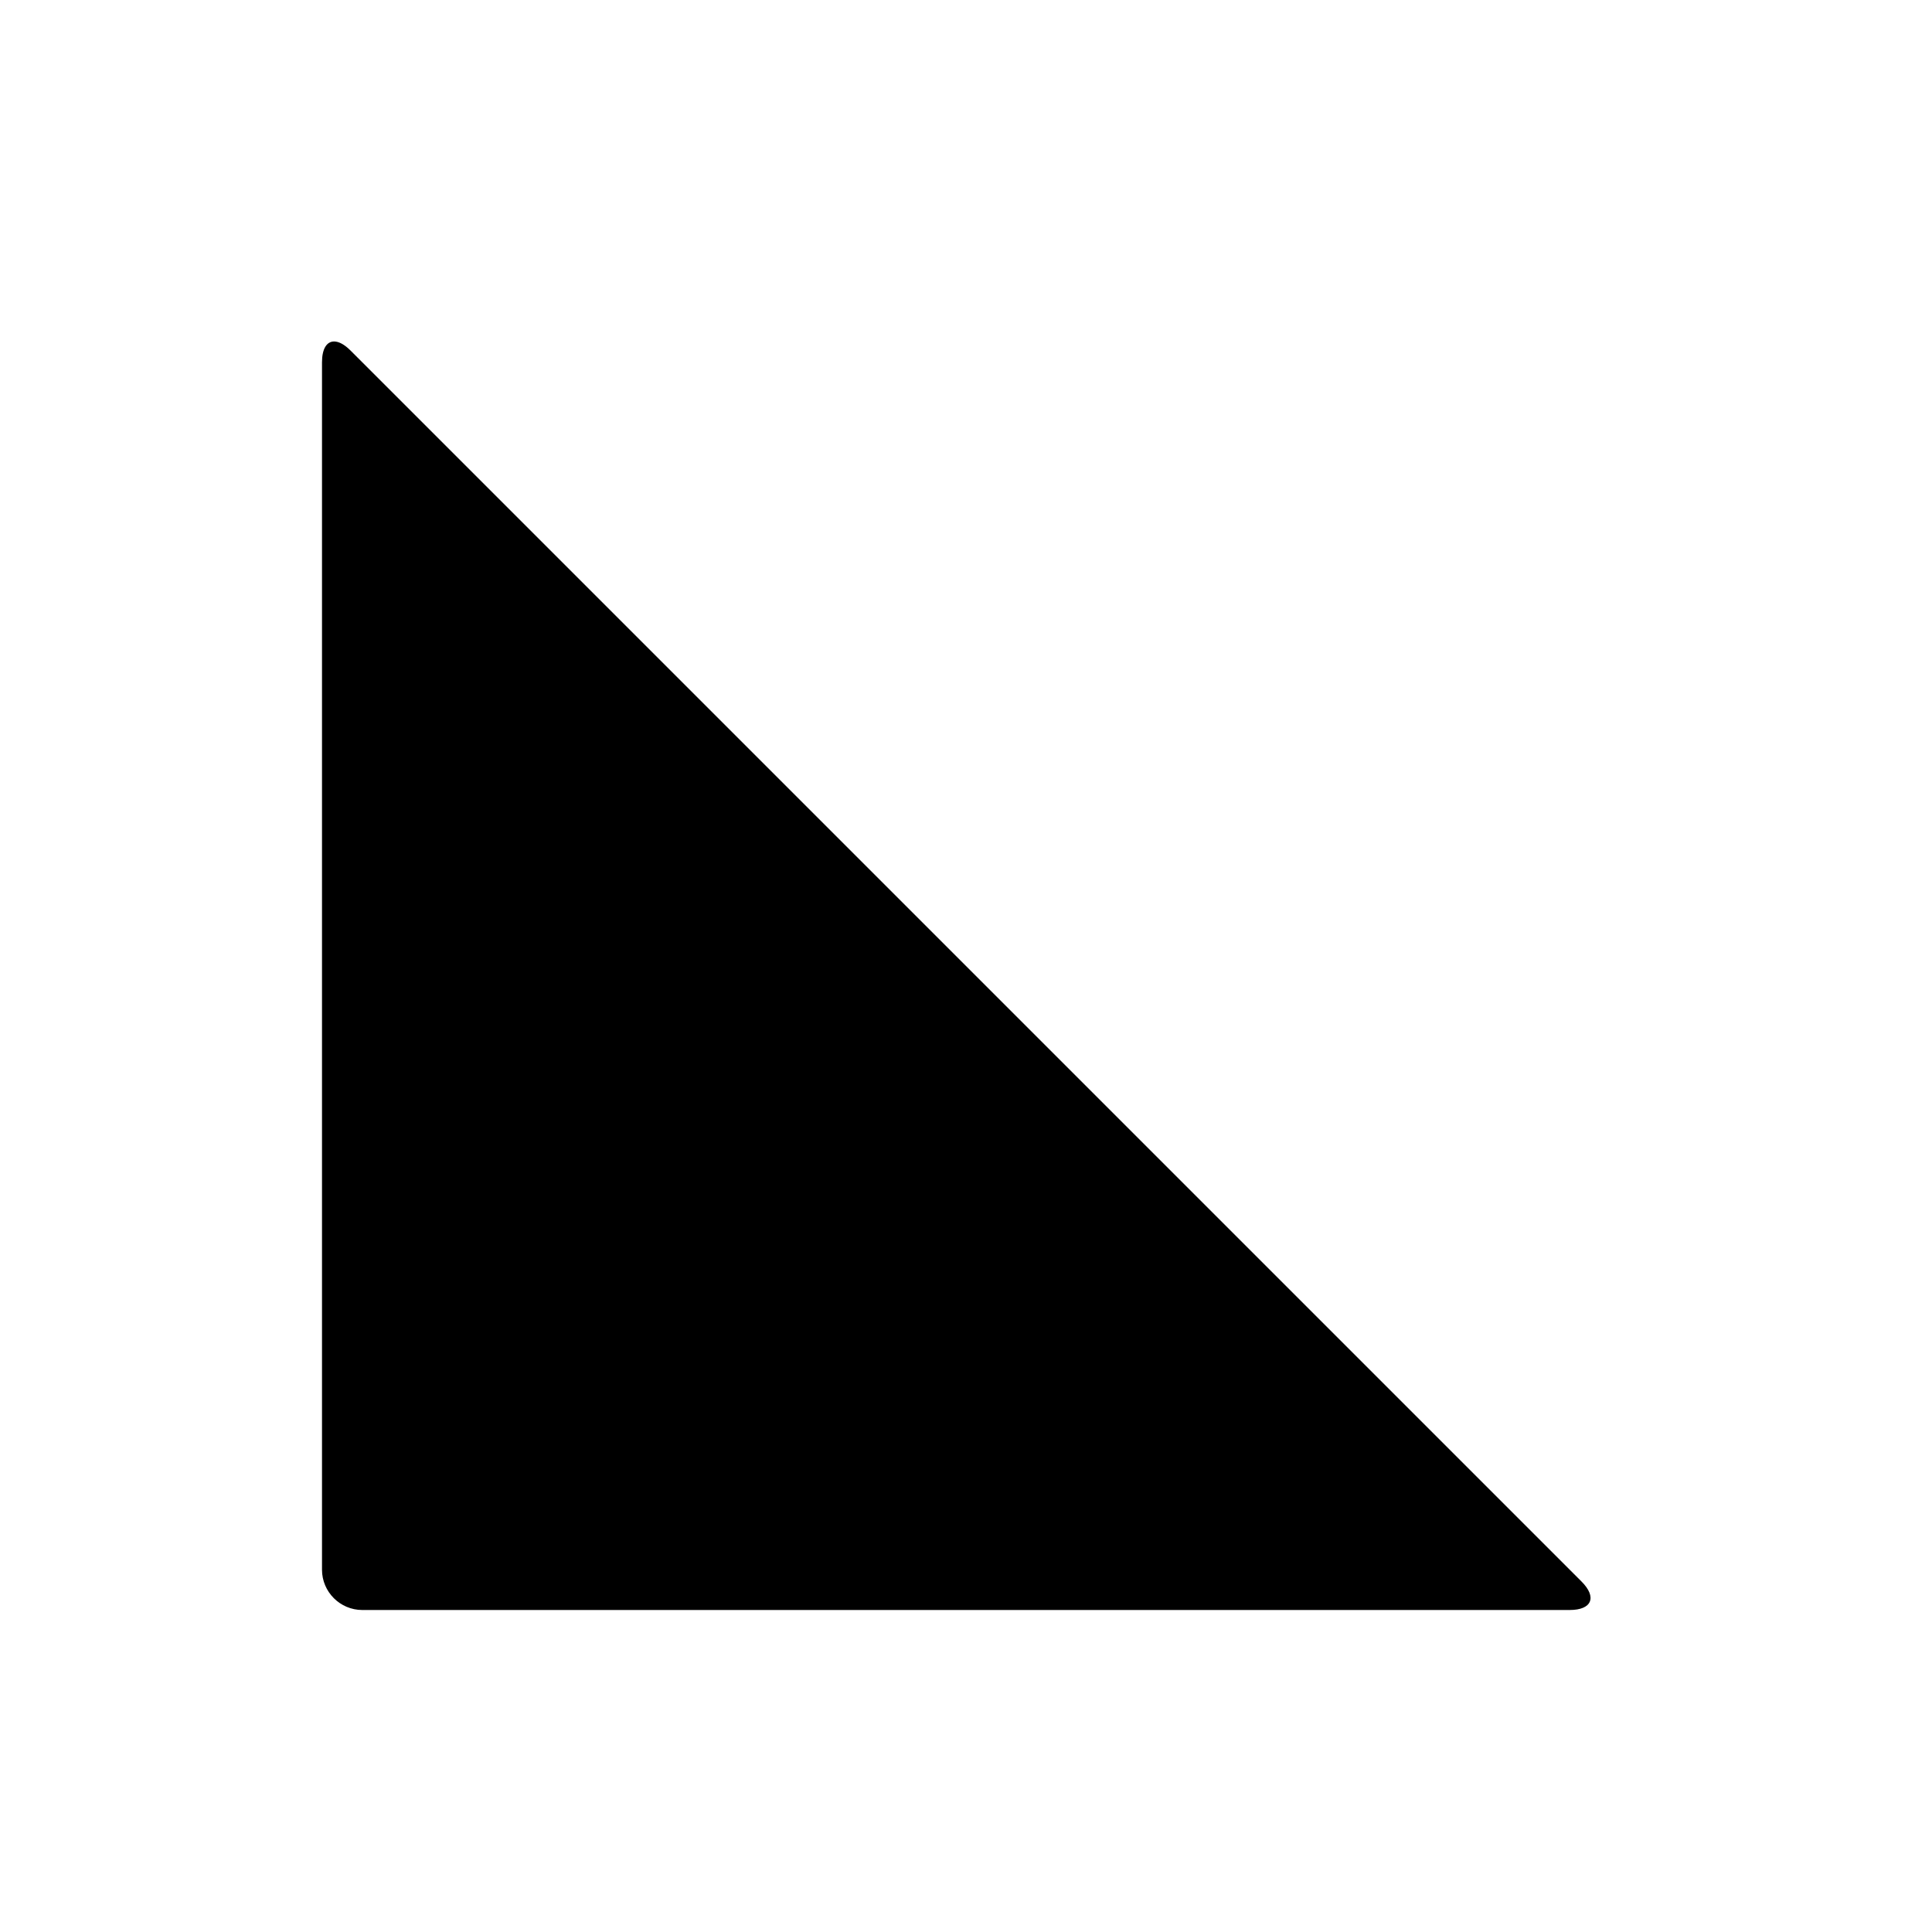 <svg xmlns="http://www.w3.org/2000/svg" viewBox="0 0 864 864"><path d="M156.73 156.73c-2.72-2.72-5.24-4.02-7.32-4.02-3.27 0-5.41 3.24-5.41 9.29v540c0 9.9 8.1 18 18 18h540c9.9 0 12.27-5.73 5.27-12.73z"/></svg>